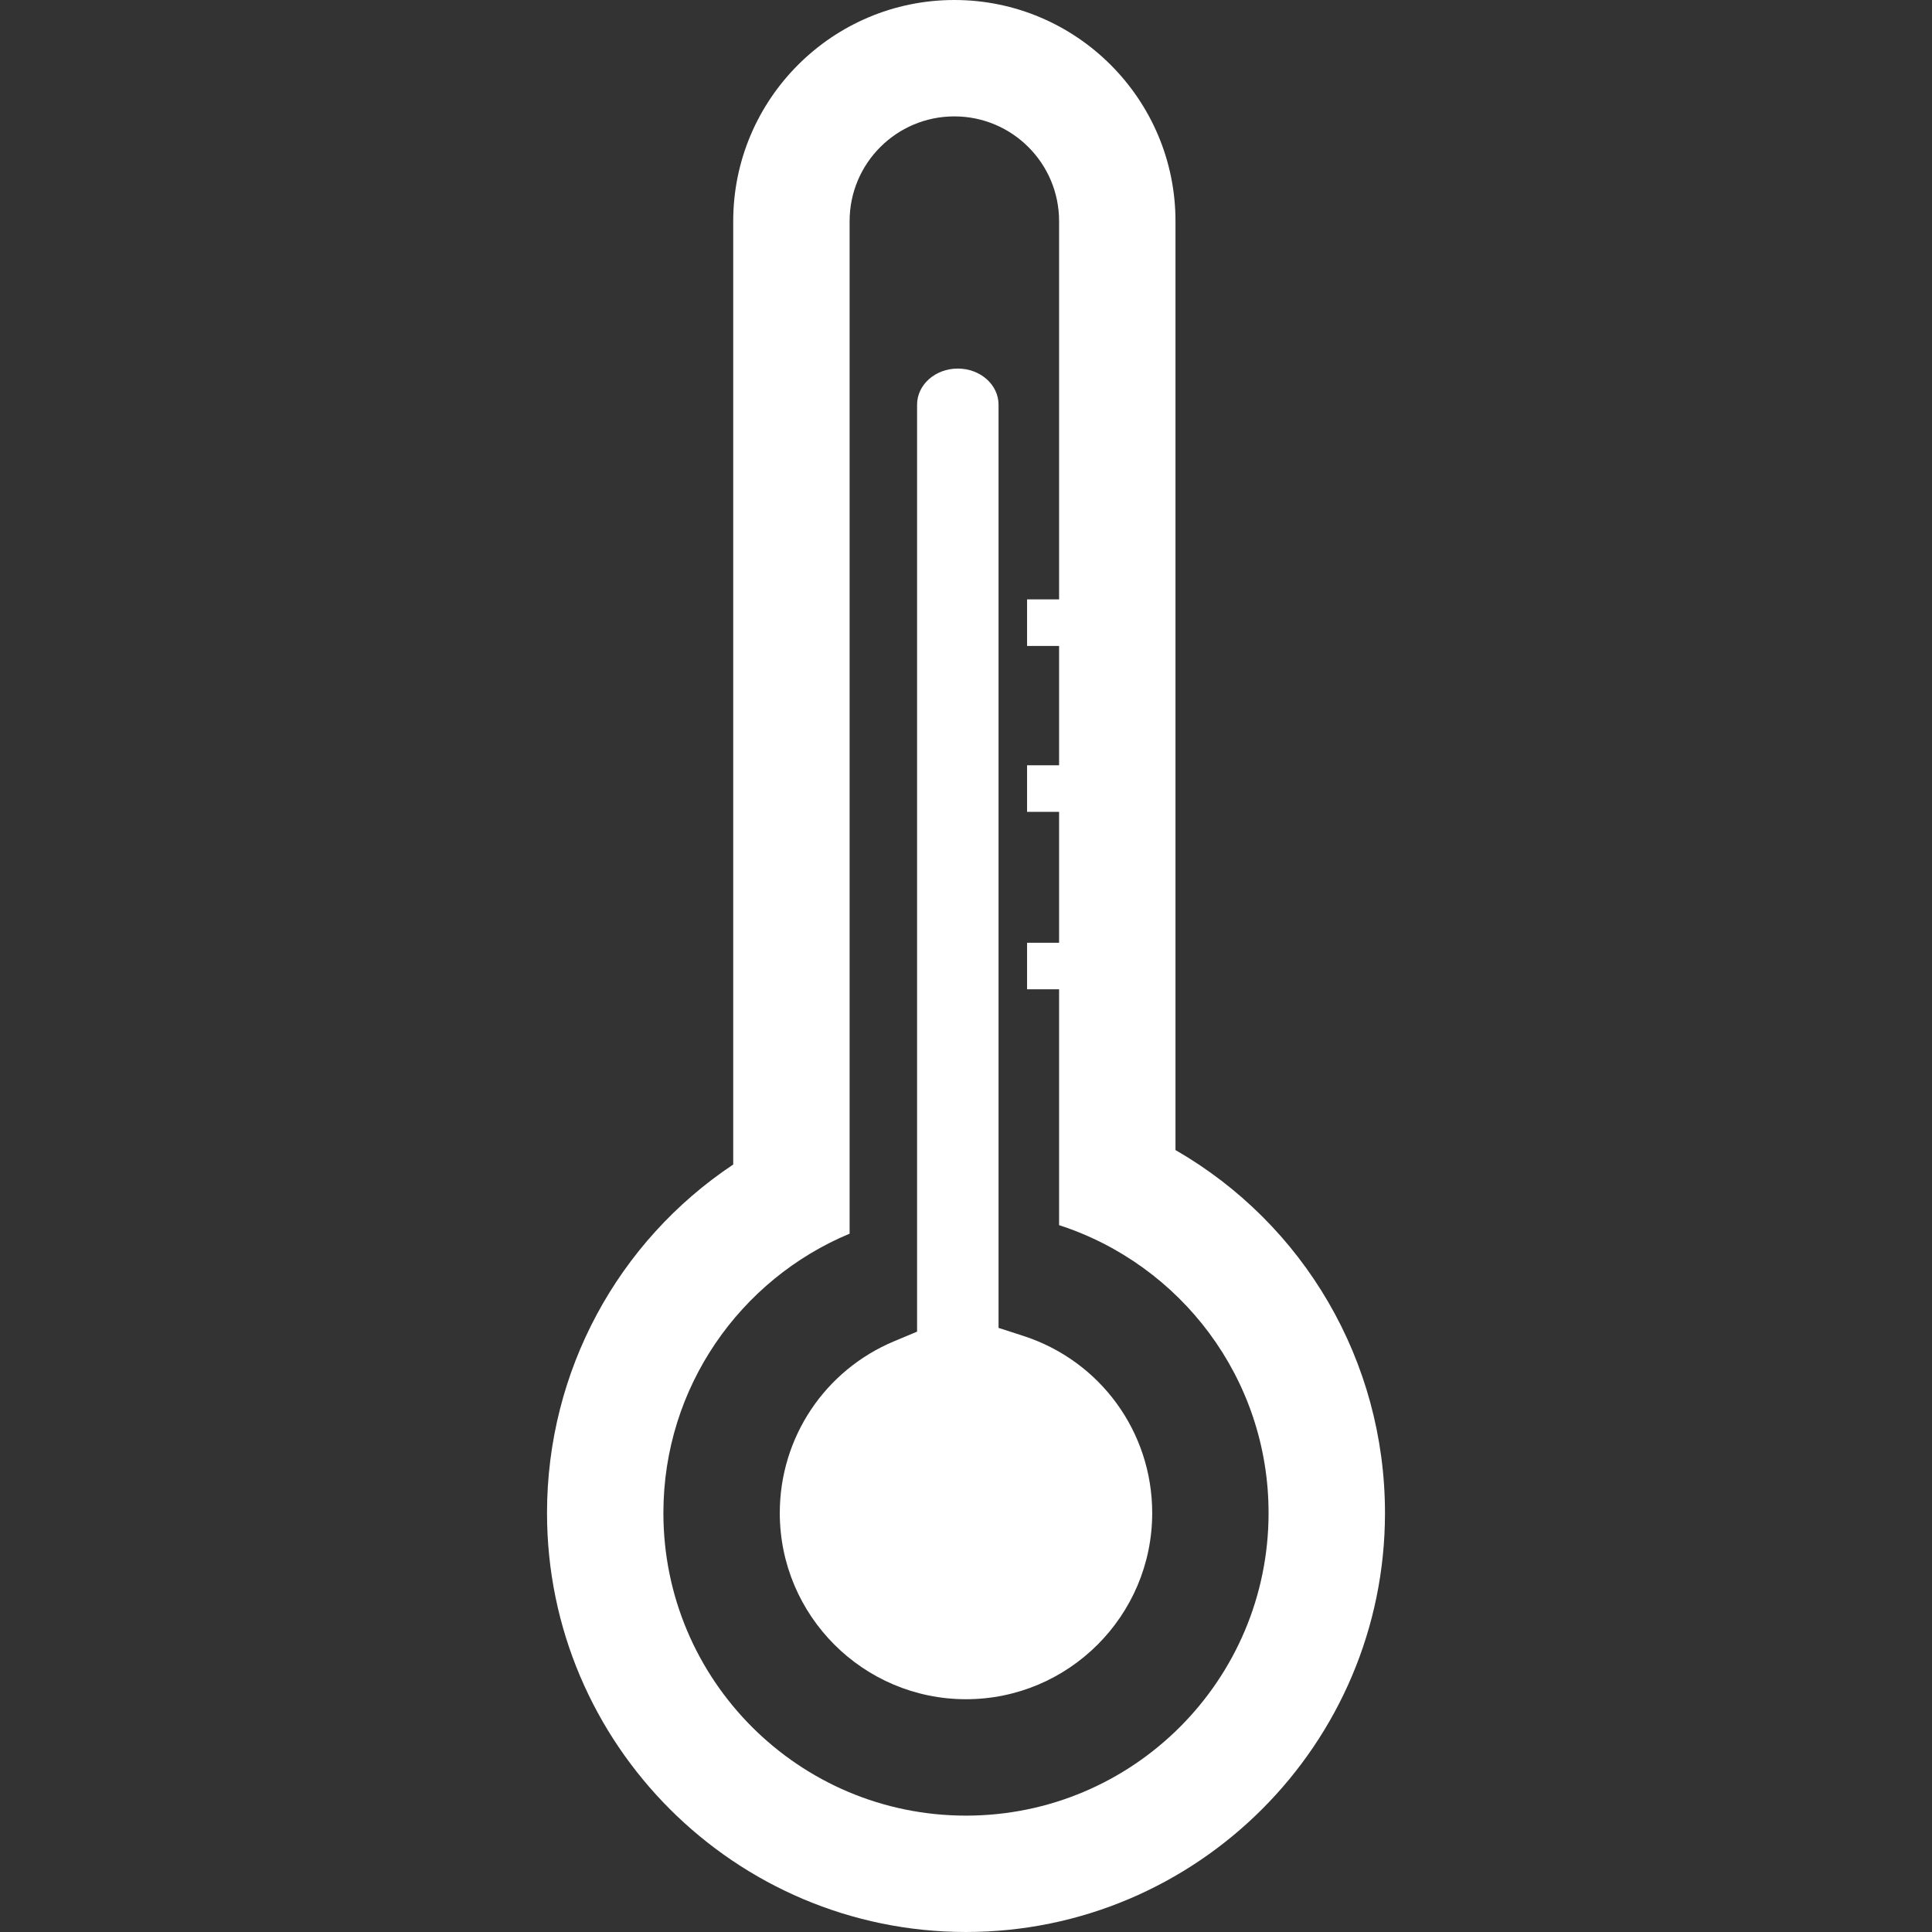 <?xml version="1.0" encoding="iso-8859-1"?>
<!-- Generator: Adobe Illustrator 16.0.0, SVG Export Plug-In . SVG Version: 6.00 Build 0)  -->
<!DOCTYPE svg PUBLIC "-//W3C//DTD SVG 1.1//EN" "http://www.w3.org/Graphics/SVG/1.1/DTD/svg11.dtd">
<svg xmlns="http://www.w3.org/2000/svg" xmlns:xlink="http://www.w3.org/1999/xlink" version="1.1" id="Capa_1" x="0px" y="0px" width="512px" height="512px" viewBox="0 0 505.394 505.395" style="enable-background:new 0 0 505.394 505.395;" xml:space="preserve">
<rect x="0" y="0" width="505.394" height="505.395" fill="#333333" stroke="none"/>
<g>
	<g>
		<path d="M267.681,349.456l-6.47-2.092V105.862c0-5.225-4.77-9.448-10.66-9.448s-10.651,4.217-10.651,9.448v242.484l-5.925,2.482    c-18.22,7.589-29.991,25.238-29.991,44.957c0,26.87,21.849,48.717,48.71,48.717c26.862,0,48.713-21.841,48.713-48.717    C301.408,374.601,287.849,355.982,267.681,349.456z" fill="#FFFFFF"/>
		<path d="M307.496,300.846v-243C307.496,25.948,281.547,0,249.65,0c-31.897,0-57.846,25.948-57.846,57.846v246.783    c-30.136,20.073-48.71,53.989-48.71,91.156c0,60.443,49.171,109.609,109.6,109.609c60.434,0,109.606-49.166,109.606-109.609    C362.294,355.935,340.986,320.115,307.496,300.846z M252.694,474.953c-43.713,0-79.157-35.446-79.157-79.168    c0-32.911,20.114-61.141,48.713-73.069V57.846c0-15.12,12.262-27.399,27.399-27.399c15.134,0,27.399,12.28,27.399,27.399v98.949    h-8.375v12.188h8.375v31.209h-8.375v12.176h8.375v34.247h-8.375v12.176h8.375v61.697c31.788,10.29,54.799,40.086,54.799,75.297    C331.848,439.501,296.414,474.953,252.694,474.953z" fill="#FFFFFF"/>
	</g>
</g>
<g>
</g>
<g>
</g>
<g>
</g>
<g>
</g>
<g>
</g>
<g>
</g>
<g>
</g>
<g>
</g>
<g>
</g>
<g>
</g>
<g>
</g>
<g>
</g>
<g>
</g>
<g>
</g>
<g>
</g>
</svg>
